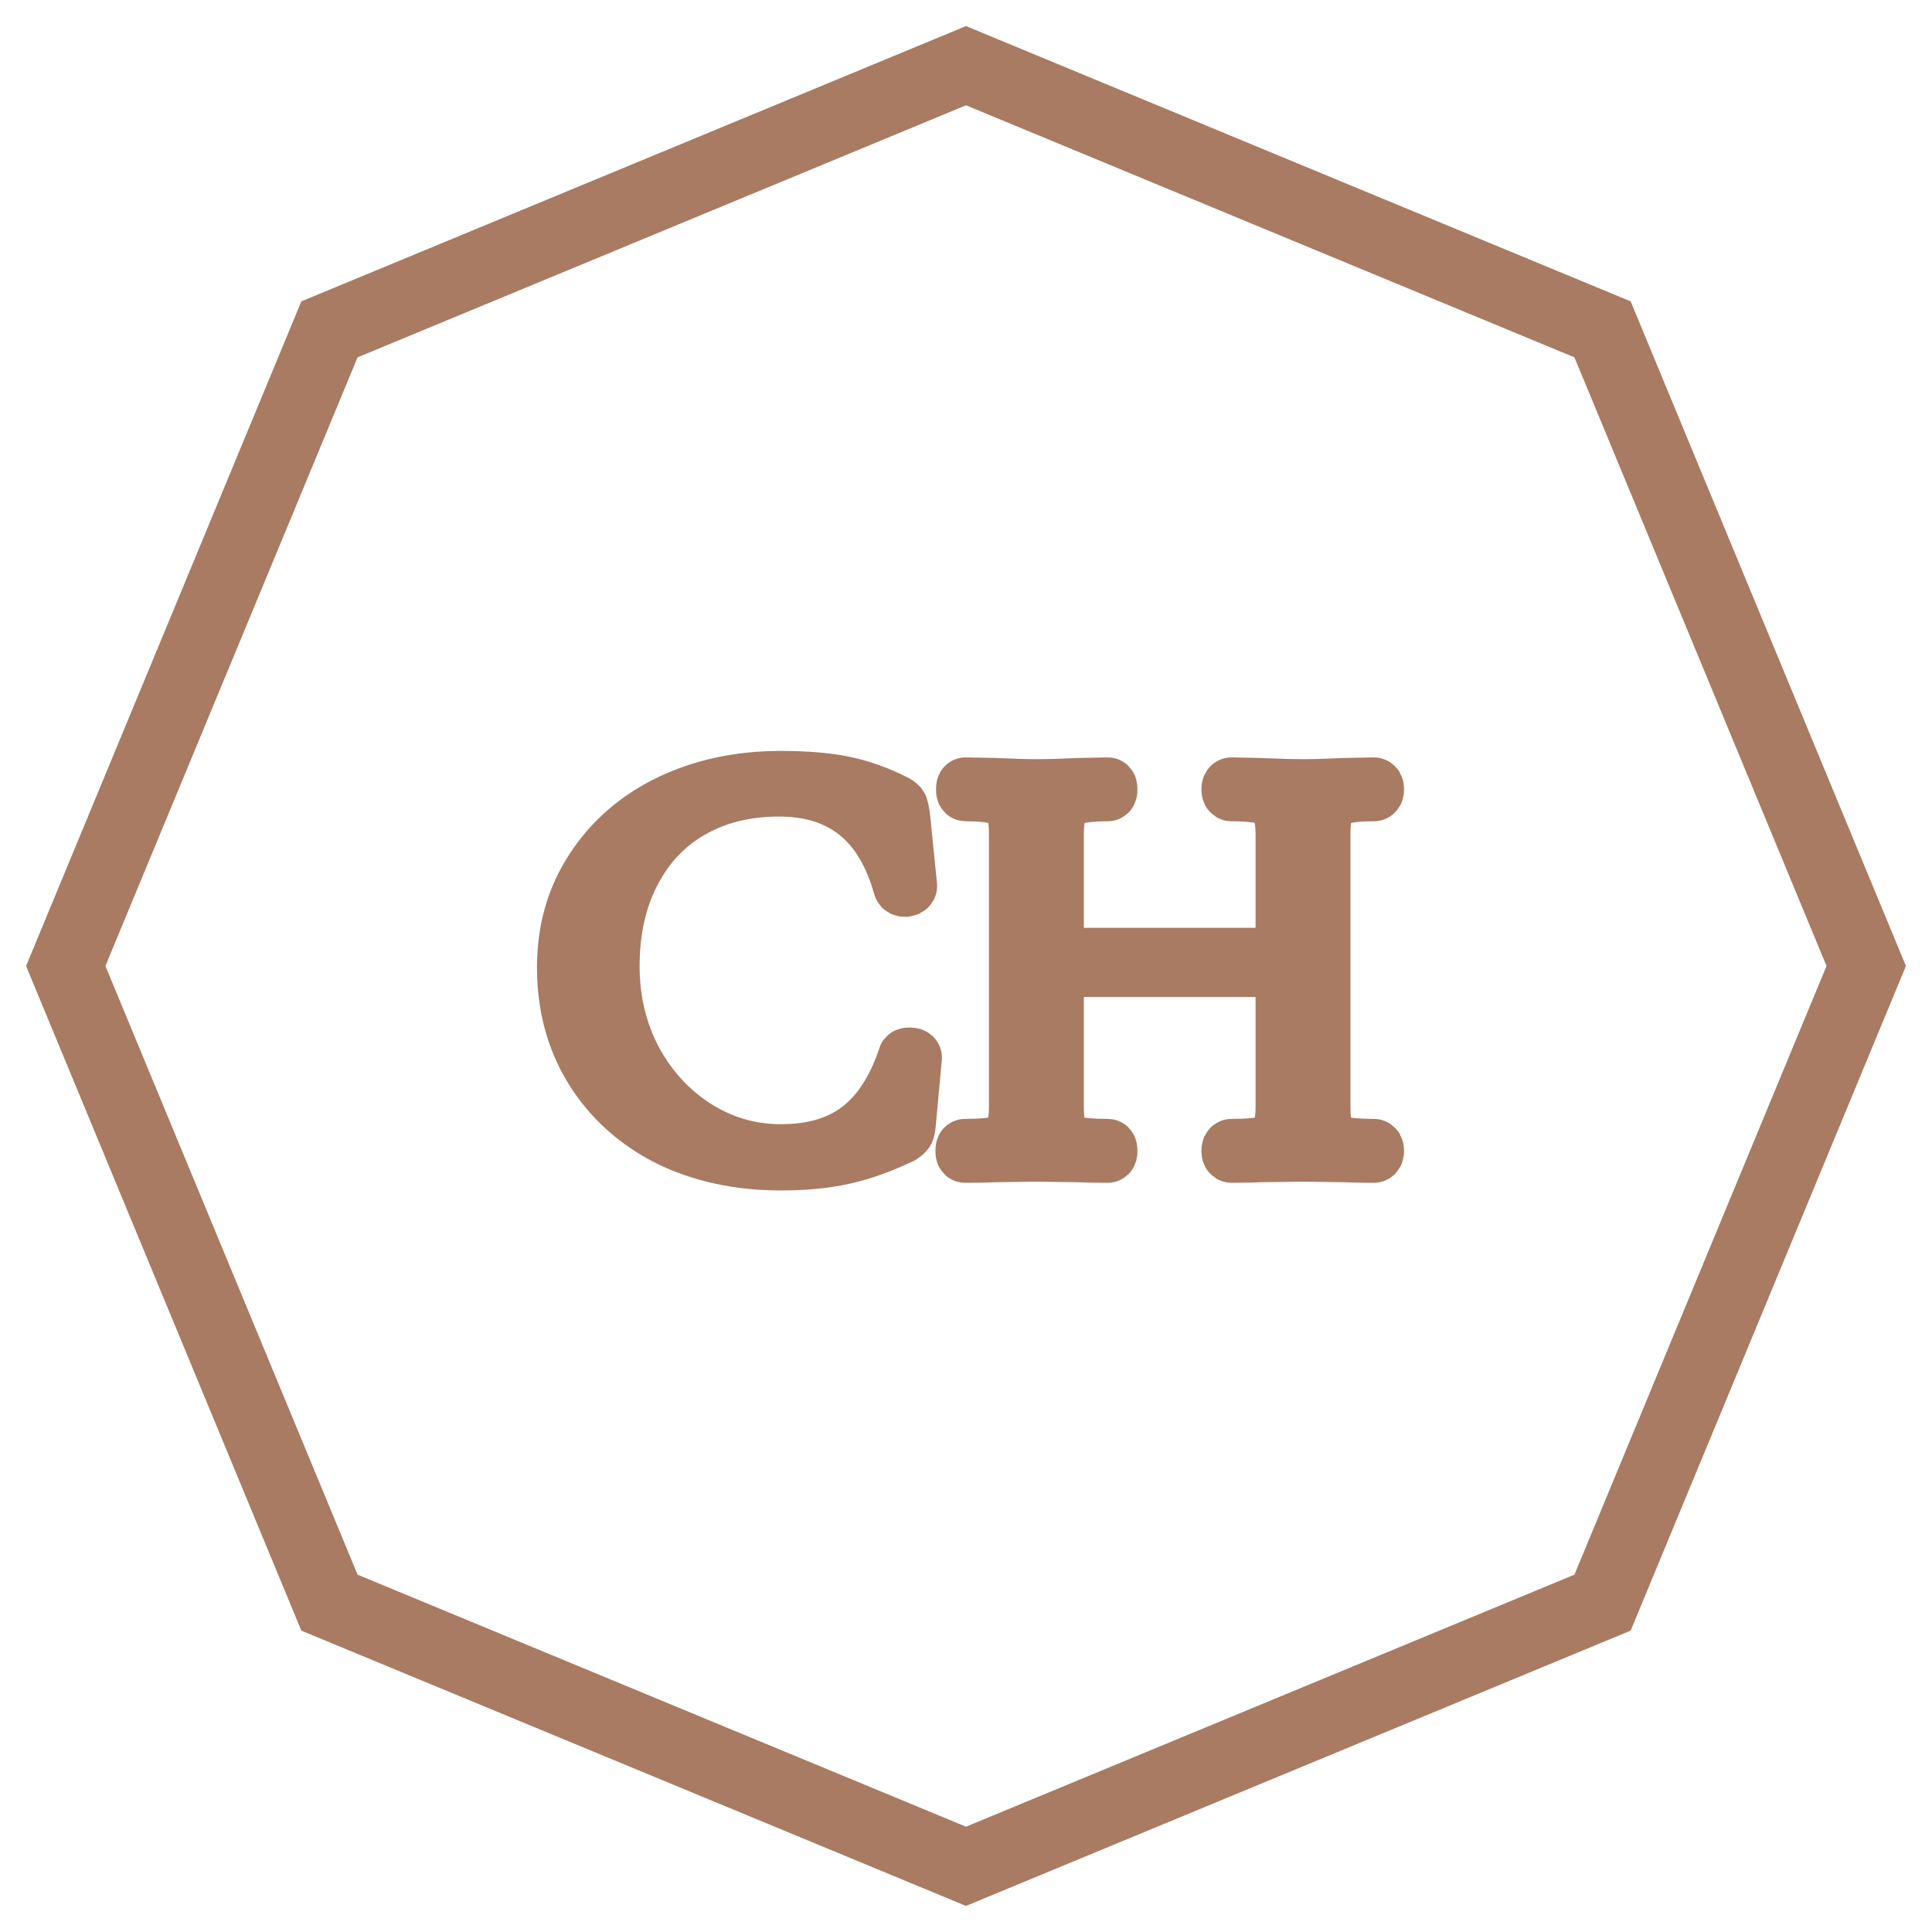 <svg width="34" height="34" viewBox="0 0 34 34" fill="none" xmlns="http://www.w3.org/2000/svg">
<mask id="path-1-outside-1_9010_2" maskUnits="userSpaceOnUse" x="0" y="0" width="34" height="34" fill="black">
<rect fill="white" width="34" height="34"/>
<path fill-rule="evenodd" clip-rule="evenodd" d="M5.91 5.906L17 1.312L28.09 5.906L32.685 17L28.09 28.094L17 32.688L5.91 28.094L1.314 17L5.91 5.906ZM17 1L28.314 5.686L33 17L28.314 28.314L17 33L5.686 28.314L1 17L5.686 5.686L17 1ZM14.851 13.808C14.55 13.746 14.181 13.715 13.741 13.715C13.021 13.715 12.372 13.853 11.793 14.13C11.22 14.407 10.77 14.797 10.442 15.303C10.114 15.801 9.95 16.375 9.95 17.025C9.95 17.697 10.11 18.291 10.431 18.811C10.752 19.329 11.199 19.734 11.772 20.025C12.351 20.308 13.008 20.45 13.741 20.45C14.153 20.45 14.516 20.416 14.83 20.346C15.151 20.277 15.493 20.156 15.856 19.983C15.898 19.956 15.926 19.931 15.94 19.911C15.954 19.89 15.964 19.838 15.971 19.755L16.076 18.613C16.076 18.593 16.052 18.582 16.003 18.582C15.968 18.582 15.95 18.589 15.95 18.603C15.762 19.17 15.49 19.592 15.133 19.869C14.777 20.146 14.313 20.284 13.741 20.284C13.203 20.284 12.704 20.139 12.243 19.848C11.789 19.558 11.426 19.163 11.154 18.665C10.889 18.16 10.756 17.607 10.756 17.005C10.756 16.375 10.878 15.825 11.123 15.354C11.367 14.877 11.712 14.51 12.159 14.254C12.606 13.998 13.123 13.87 13.709 13.87C14.826 13.87 15.546 14.448 15.867 15.604C15.874 15.624 15.895 15.635 15.93 15.635C15.971 15.628 15.992 15.614 15.992 15.593L15.867 14.358C15.853 14.275 15.842 14.223 15.835 14.203C15.828 14.182 15.8 14.158 15.751 14.13C15.451 13.978 15.151 13.87 14.851 13.808ZM24.209 20.253C24.209 20.212 24.198 20.191 24.177 20.191C23.912 20.191 23.716 20.174 23.591 20.139C23.465 20.104 23.378 20.039 23.329 19.942C23.287 19.838 23.266 19.682 23.266 19.475V14.669C23.266 14.462 23.287 14.31 23.329 14.213C23.378 14.116 23.465 14.05 23.591 14.016C23.716 13.974 23.912 13.953 24.177 13.953C24.198 13.953 24.209 13.933 24.209 13.891C24.209 13.85 24.198 13.829 24.177 13.829L23.664 13.839C23.371 13.853 23.13 13.86 22.941 13.86C22.732 13.86 22.474 13.853 22.166 13.839L21.674 13.829C21.653 13.829 21.643 13.85 21.643 13.891C21.643 13.933 21.653 13.953 21.674 13.953C21.947 13.953 22.145 13.974 22.271 14.016C22.397 14.057 22.481 14.13 22.523 14.234C22.571 14.331 22.596 14.483 22.596 14.69V16.828H18.574V14.69C18.574 14.483 18.595 14.331 18.637 14.234C18.686 14.13 18.773 14.057 18.899 14.016C19.032 13.974 19.231 13.953 19.496 13.953C19.51 13.953 19.517 13.933 19.517 13.891C19.517 13.85 19.51 13.829 19.496 13.829L18.993 13.839C18.686 13.853 18.431 13.86 18.229 13.86C18.054 13.86 17.82 13.853 17.527 13.839L16.993 13.829C16.979 13.829 16.972 13.85 16.972 13.891C16.972 13.933 16.979 13.953 16.993 13.953C17.258 13.953 17.454 13.974 17.579 14.016C17.705 14.05 17.789 14.116 17.831 14.213C17.88 14.31 17.904 14.462 17.904 14.669V19.475C17.904 19.682 17.88 19.838 17.831 19.942C17.789 20.039 17.702 20.104 17.569 20.139C17.443 20.174 17.248 20.191 16.983 20.191C16.968 20.191 16.962 20.212 16.962 20.253C16.962 20.295 16.968 20.315 16.983 20.315C17.206 20.315 17.38 20.312 17.506 20.305L18.229 20.295L18.983 20.305C19.108 20.312 19.279 20.315 19.496 20.315C19.51 20.315 19.517 20.295 19.517 20.253C19.517 20.212 19.51 20.191 19.496 20.191C19.224 20.191 19.025 20.174 18.899 20.139C18.773 20.104 18.686 20.039 18.637 19.942C18.595 19.838 18.574 19.682 18.574 19.475V17.046H22.596V19.475C22.596 19.682 22.571 19.838 22.523 19.942C22.481 20.039 22.397 20.104 22.271 20.139C22.145 20.174 21.947 20.191 21.674 20.191C21.653 20.191 21.643 20.212 21.643 20.253C21.643 20.295 21.653 20.315 21.674 20.315C21.884 20.315 22.048 20.312 22.166 20.305L22.941 20.295L23.664 20.305C23.79 20.312 23.961 20.315 24.177 20.315C24.198 20.315 24.209 20.295 24.209 20.253Z"/>
</mask>
<path fill-rule="evenodd" clip-rule="evenodd" d="M5.91 5.906L17 1.312L28.09 5.906L32.685 17L28.09 28.094L17 32.688L5.91 28.094L1.314 17L5.91 5.906ZM17 1L28.314 5.686L33 17L28.314 28.314L17 33L5.686 28.314L1 17L5.686 5.686L17 1ZM14.851 13.808C14.55 13.746 14.181 13.715 13.741 13.715C13.021 13.715 12.372 13.853 11.793 14.13C11.22 14.407 10.77 14.797 10.442 15.303C10.114 15.801 9.95 16.375 9.95 17.025C9.95 17.697 10.11 18.291 10.431 18.811C10.752 19.329 11.199 19.734 11.772 20.025C12.351 20.308 13.008 20.45 13.741 20.45C14.153 20.45 14.516 20.416 14.83 20.346C15.151 20.277 15.493 20.156 15.856 19.983C15.898 19.956 15.926 19.931 15.94 19.911C15.954 19.89 15.964 19.838 15.971 19.755L16.076 18.613C16.076 18.593 16.052 18.582 16.003 18.582C15.968 18.582 15.95 18.589 15.95 18.603C15.762 19.17 15.49 19.592 15.133 19.869C14.777 20.146 14.313 20.284 13.741 20.284C13.203 20.284 12.704 20.139 12.243 19.848C11.789 19.558 11.426 19.163 11.154 18.665C10.889 18.16 10.756 17.607 10.756 17.005C10.756 16.375 10.878 15.825 11.123 15.354C11.367 14.877 11.712 14.51 12.159 14.254C12.606 13.998 13.123 13.87 13.709 13.87C14.826 13.87 15.546 14.448 15.867 15.604C15.874 15.624 15.895 15.635 15.93 15.635C15.971 15.628 15.992 15.614 15.992 15.593L15.867 14.358C15.853 14.275 15.842 14.223 15.835 14.203C15.828 14.182 15.8 14.158 15.751 14.13C15.451 13.978 15.151 13.87 14.851 13.808ZM24.209 20.253C24.209 20.212 24.198 20.191 24.177 20.191C23.912 20.191 23.716 20.174 23.591 20.139C23.465 20.104 23.378 20.039 23.329 19.942C23.287 19.838 23.266 19.682 23.266 19.475V14.669C23.266 14.462 23.287 14.31 23.329 14.213C23.378 14.116 23.465 14.05 23.591 14.016C23.716 13.974 23.912 13.953 24.177 13.953C24.198 13.953 24.209 13.933 24.209 13.891C24.209 13.85 24.198 13.829 24.177 13.829L23.664 13.839C23.371 13.853 23.13 13.86 22.941 13.86C22.732 13.86 22.474 13.853 22.166 13.839L21.674 13.829C21.653 13.829 21.643 13.85 21.643 13.891C21.643 13.933 21.653 13.953 21.674 13.953C21.947 13.953 22.145 13.974 22.271 14.016C22.397 14.057 22.481 14.13 22.523 14.234C22.571 14.331 22.596 14.483 22.596 14.69V16.828H18.574V14.69C18.574 14.483 18.595 14.331 18.637 14.234C18.686 14.13 18.773 14.057 18.899 14.016C19.032 13.974 19.231 13.953 19.496 13.953C19.51 13.953 19.517 13.933 19.517 13.891C19.517 13.85 19.51 13.829 19.496 13.829L18.993 13.839C18.686 13.853 18.431 13.86 18.229 13.86C18.054 13.86 17.82 13.853 17.527 13.839L16.993 13.829C16.979 13.829 16.972 13.85 16.972 13.891C16.972 13.933 16.979 13.953 16.993 13.953C17.258 13.953 17.454 13.974 17.579 14.016C17.705 14.05 17.789 14.116 17.831 14.213C17.88 14.31 17.904 14.462 17.904 14.669V19.475C17.904 19.682 17.88 19.838 17.831 19.942C17.789 20.039 17.702 20.104 17.569 20.139C17.443 20.174 17.248 20.191 16.983 20.191C16.968 20.191 16.962 20.212 16.962 20.253C16.962 20.295 16.968 20.315 16.983 20.315C17.206 20.315 17.38 20.312 17.506 20.305L18.229 20.295L18.983 20.305C19.108 20.312 19.279 20.315 19.496 20.315C19.51 20.315 19.517 20.295 19.517 20.253C19.517 20.212 19.51 20.191 19.496 20.191C19.224 20.191 19.025 20.174 18.899 20.139C18.773 20.104 18.686 20.039 18.637 19.942C18.595 19.838 18.574 19.682 18.574 19.475V17.046H22.596V19.475C22.596 19.682 22.571 19.838 22.523 19.942C22.481 20.039 22.397 20.104 22.271 20.139C22.145 20.174 21.947 20.191 21.674 20.191C21.653 20.191 21.643 20.212 21.643 20.253C21.643 20.295 21.653 20.315 21.674 20.315C21.884 20.315 22.048 20.312 22.166 20.305L22.941 20.295L23.664 20.305C23.79 20.312 23.961 20.315 24.177 20.315C24.198 20.315 24.209 20.295 24.209 20.253Z" fill="#A87B62"/>
<path fill-rule="evenodd" clip-rule="evenodd" d="M5.91 5.906L17 1.312L28.09 5.906L32.685 17L28.09 28.094L17 32.688L5.91 28.094L1.314 17L5.91 5.906ZM17 1L28.314 5.686L33 17L28.314 28.314L17 33L5.686 28.314L1 17L5.686 5.686L17 1ZM14.851 13.808C14.55 13.746 14.181 13.715 13.741 13.715C13.021 13.715 12.372 13.853 11.793 14.13C11.22 14.407 10.77 14.797 10.442 15.303C10.114 15.801 9.95 16.375 9.95 17.025C9.95 17.697 10.11 18.291 10.431 18.811C10.752 19.329 11.199 19.734 11.772 20.025C12.351 20.308 13.008 20.45 13.741 20.45C14.153 20.45 14.516 20.416 14.83 20.346C15.151 20.277 15.493 20.156 15.856 19.983C15.898 19.956 15.926 19.931 15.94 19.911C15.954 19.89 15.964 19.838 15.971 19.755L16.076 18.613C16.076 18.593 16.052 18.582 16.003 18.582C15.968 18.582 15.95 18.589 15.95 18.603C15.762 19.17 15.49 19.592 15.133 19.869C14.777 20.146 14.313 20.284 13.741 20.284C13.203 20.284 12.704 20.139 12.243 19.848C11.789 19.558 11.426 19.163 11.154 18.665C10.889 18.16 10.756 17.607 10.756 17.005C10.756 16.375 10.878 15.825 11.123 15.354C11.367 14.877 11.712 14.51 12.159 14.254C12.606 13.998 13.123 13.87 13.709 13.87C14.826 13.87 15.546 14.448 15.867 15.604C15.874 15.624 15.895 15.635 15.93 15.635C15.971 15.628 15.992 15.614 15.992 15.593L15.867 14.358C15.853 14.275 15.842 14.223 15.835 14.203C15.828 14.182 15.8 14.158 15.751 14.13C15.451 13.978 15.151 13.87 14.851 13.808ZM24.209 20.253C24.209 20.212 24.198 20.191 24.177 20.191C23.912 20.191 23.716 20.174 23.591 20.139C23.465 20.104 23.378 20.039 23.329 19.942C23.287 19.838 23.266 19.682 23.266 19.475V14.669C23.266 14.462 23.287 14.31 23.329 14.213C23.378 14.116 23.465 14.05 23.591 14.016C23.716 13.974 23.912 13.953 24.177 13.953C24.198 13.953 24.209 13.933 24.209 13.891C24.209 13.85 24.198 13.829 24.177 13.829L23.664 13.839C23.371 13.853 23.13 13.86 22.941 13.86C22.732 13.86 22.474 13.853 22.166 13.839L21.674 13.829C21.653 13.829 21.643 13.85 21.643 13.891C21.643 13.933 21.653 13.953 21.674 13.953C21.947 13.953 22.145 13.974 22.271 14.016C22.397 14.057 22.481 14.13 22.523 14.234C22.571 14.331 22.596 14.483 22.596 14.69V16.828H18.574V14.69C18.574 14.483 18.595 14.331 18.637 14.234C18.686 14.13 18.773 14.057 18.899 14.016C19.032 13.974 19.231 13.953 19.496 13.953C19.51 13.953 19.517 13.933 19.517 13.891C19.517 13.85 19.51 13.829 19.496 13.829L18.993 13.839C18.686 13.853 18.431 13.86 18.229 13.86C18.054 13.86 17.82 13.853 17.527 13.839L16.993 13.829C16.979 13.829 16.972 13.85 16.972 13.891C16.972 13.933 16.979 13.953 16.993 13.953C17.258 13.953 17.454 13.974 17.579 14.016C17.705 14.05 17.789 14.116 17.831 14.213C17.88 14.31 17.904 14.462 17.904 14.669V19.475C17.904 19.682 17.88 19.838 17.831 19.942C17.789 20.039 17.702 20.104 17.569 20.139C17.443 20.174 17.248 20.191 16.983 20.191C16.968 20.191 16.962 20.212 16.962 20.253C16.962 20.295 16.968 20.315 16.983 20.315C17.206 20.315 17.38 20.312 17.506 20.305L18.229 20.295L18.983 20.305C19.108 20.312 19.279 20.315 19.496 20.315C19.51 20.315 19.517 20.295 19.517 20.253C19.517 20.212 19.51 20.191 19.496 20.191C19.224 20.191 19.025 20.174 18.899 20.139C18.773 20.104 18.686 20.039 18.637 19.942C18.595 19.838 18.574 19.682 18.574 19.475V17.046H22.596V19.475C22.596 19.682 22.571 19.838 22.523 19.942C22.481 20.039 22.397 20.104 22.271 20.139C22.145 20.174 21.947 20.191 21.674 20.191C21.653 20.191 21.643 20.212 21.643 20.253C21.643 20.295 21.653 20.315 21.674 20.315C21.884 20.315 22.048 20.312 22.166 20.305L22.941 20.295L23.664 20.305C23.79 20.312 23.961 20.315 24.177 20.315C24.198 20.315 24.209 20.295 24.209 20.253Z" stroke="#A87B62" mask="url(#path-1-outside-1_9010_2)"/>
</svg>
